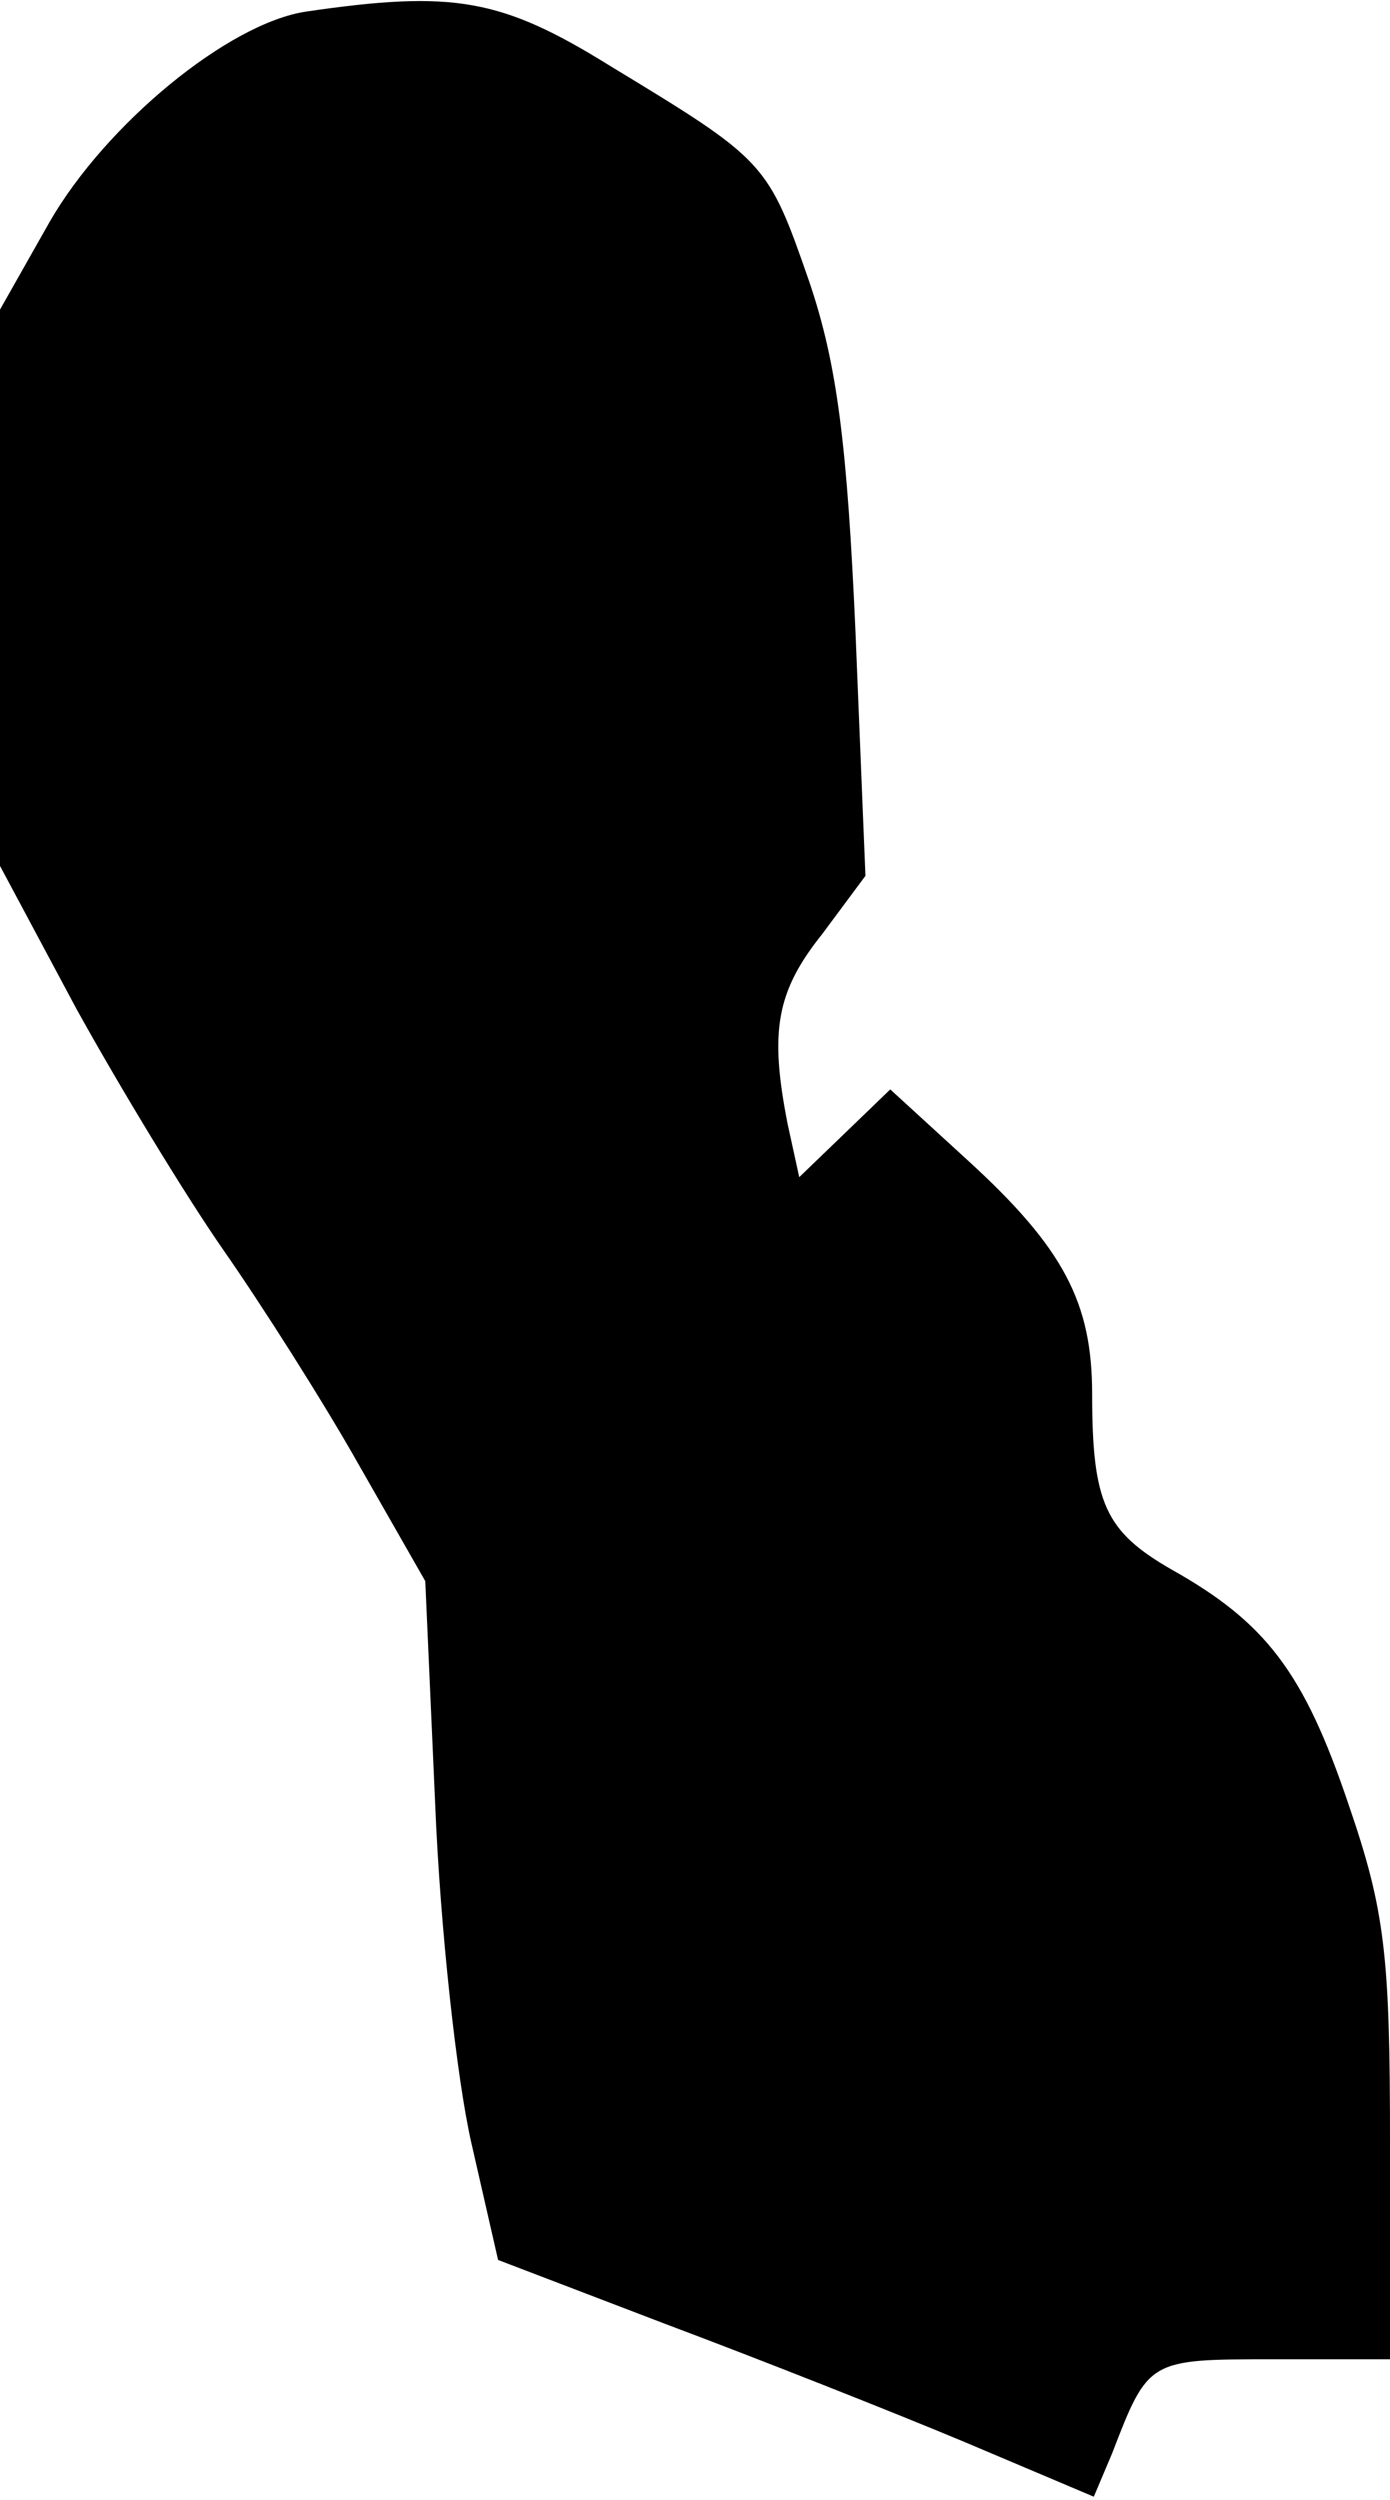 <?xml version="1.0" standalone="no"?>
<!DOCTYPE svg PUBLIC "-//W3C//DTD SVG 20010904//EN"
 "http://www.w3.org/TR/2001/REC-SVG-20010904/DTD/svg10.dtd">
<svg version="1.0" xmlns="http://www.w3.org/2000/svg"
 width="84pt" height="151pt" viewBox="0 0 84 151"
 preserveAspectRatio="xMidYMid meet">
<g transform="translate(0,151) scale(0.1,-0.1)"
fill="#000000" stroke="none">
<path fill="#000000" stroke="none" d="M185 1503 c-47 -7 -121 -68 -155 -127
l-30 -53 0 -168 0 -168 46 -86 c26 -47 66 -113 89 -146 23 -33 60 -91 82 -130
l40 -70 6 -135 c3 -74 13 -166 22 -205 l16 -70 102 -39 c56 -21 137 -53 180
-71 l78 -33 11 26 c22 57 22 57 97 57 l71 0 0 131 c0 113 -3 140 -25 204 -27
80 -50 110 -107 142 -40 23 -48 40 -48 106 0 55 -17 88 -75 141 l-47 43 -28
-27 -27 -26 -7 32 c-11 56 -7 80 21 115 l26 35 -6 147 c-5 113 -11 162 -28
212 -25 72 -26 73 -120 130 -66 41 -95 46 -184 33z"/>
</g>
</svg>
